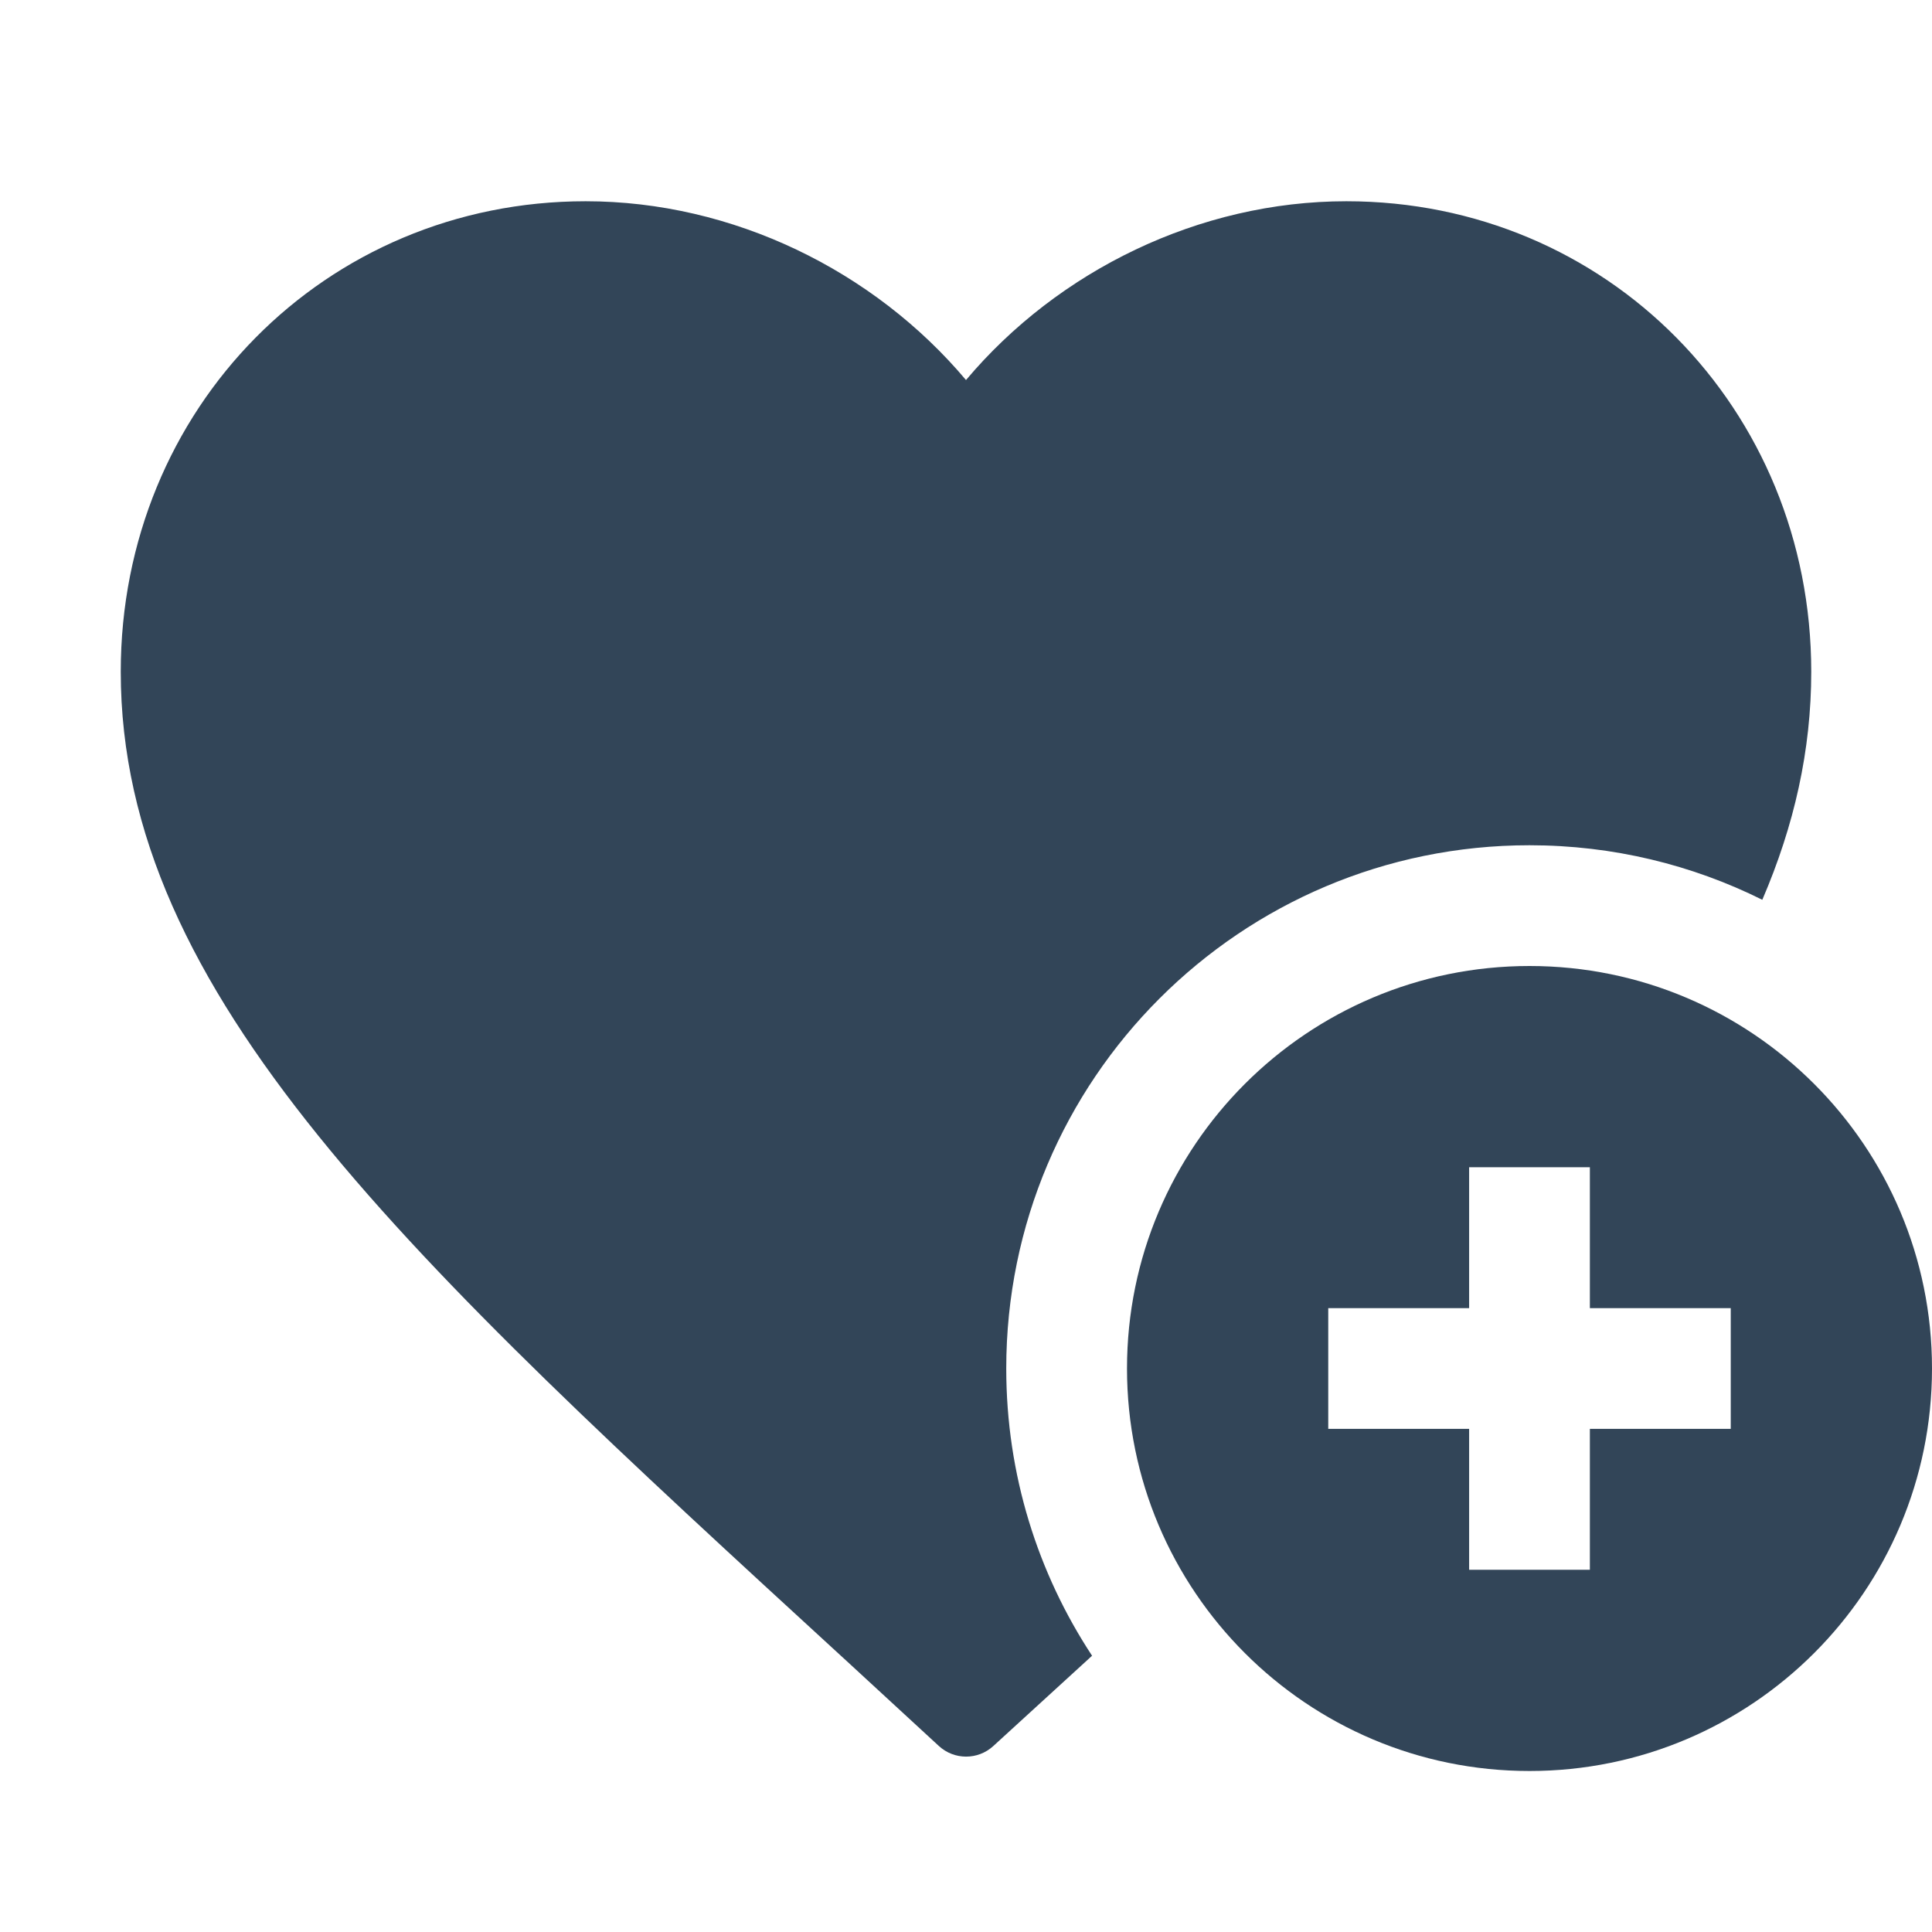 <svg width="48" height="48" viewBox="0 0 48 48" fill="none" xmlns="http://www.w3.org/2000/svg">
<path d="M24.677 43.381C24.294 43.731 23.707 43.73 23.325 43.378L20.955 41.194L20.928 41.17C10.128 31.259 3 24.717 3 16.689C3 10.143 8.082 5 14.55 5C18.204 5 21.711 6.722 24 9.442C26.289 6.722 29.796 5 33.45 5C39.918 5 45 10.143 45 16.689C45 18.642 44.578 20.507 43.784 22.355C42.042 21.488 40.078 21 38 21C30.82 21 25 26.82 25 34C25 36.635 25.784 39.087 27.132 41.136L27.045 41.216L24.677 43.381Z" fill="#324558"/>
<path fill-rule="evenodd" clip-rule="evenodd" d="M48 34C48 39.523 43.523 44 38 44C32.477 44 28 39.523 28 34C28 28.477 32.477 24 38 24C43.523 24 48 28.477 48 34ZM36.5 29V32.5H33V35.5H36.5V39H39.5V35.5H43V32.5H39.5V29H36.5Z" fill="#324558"/>
</svg>
